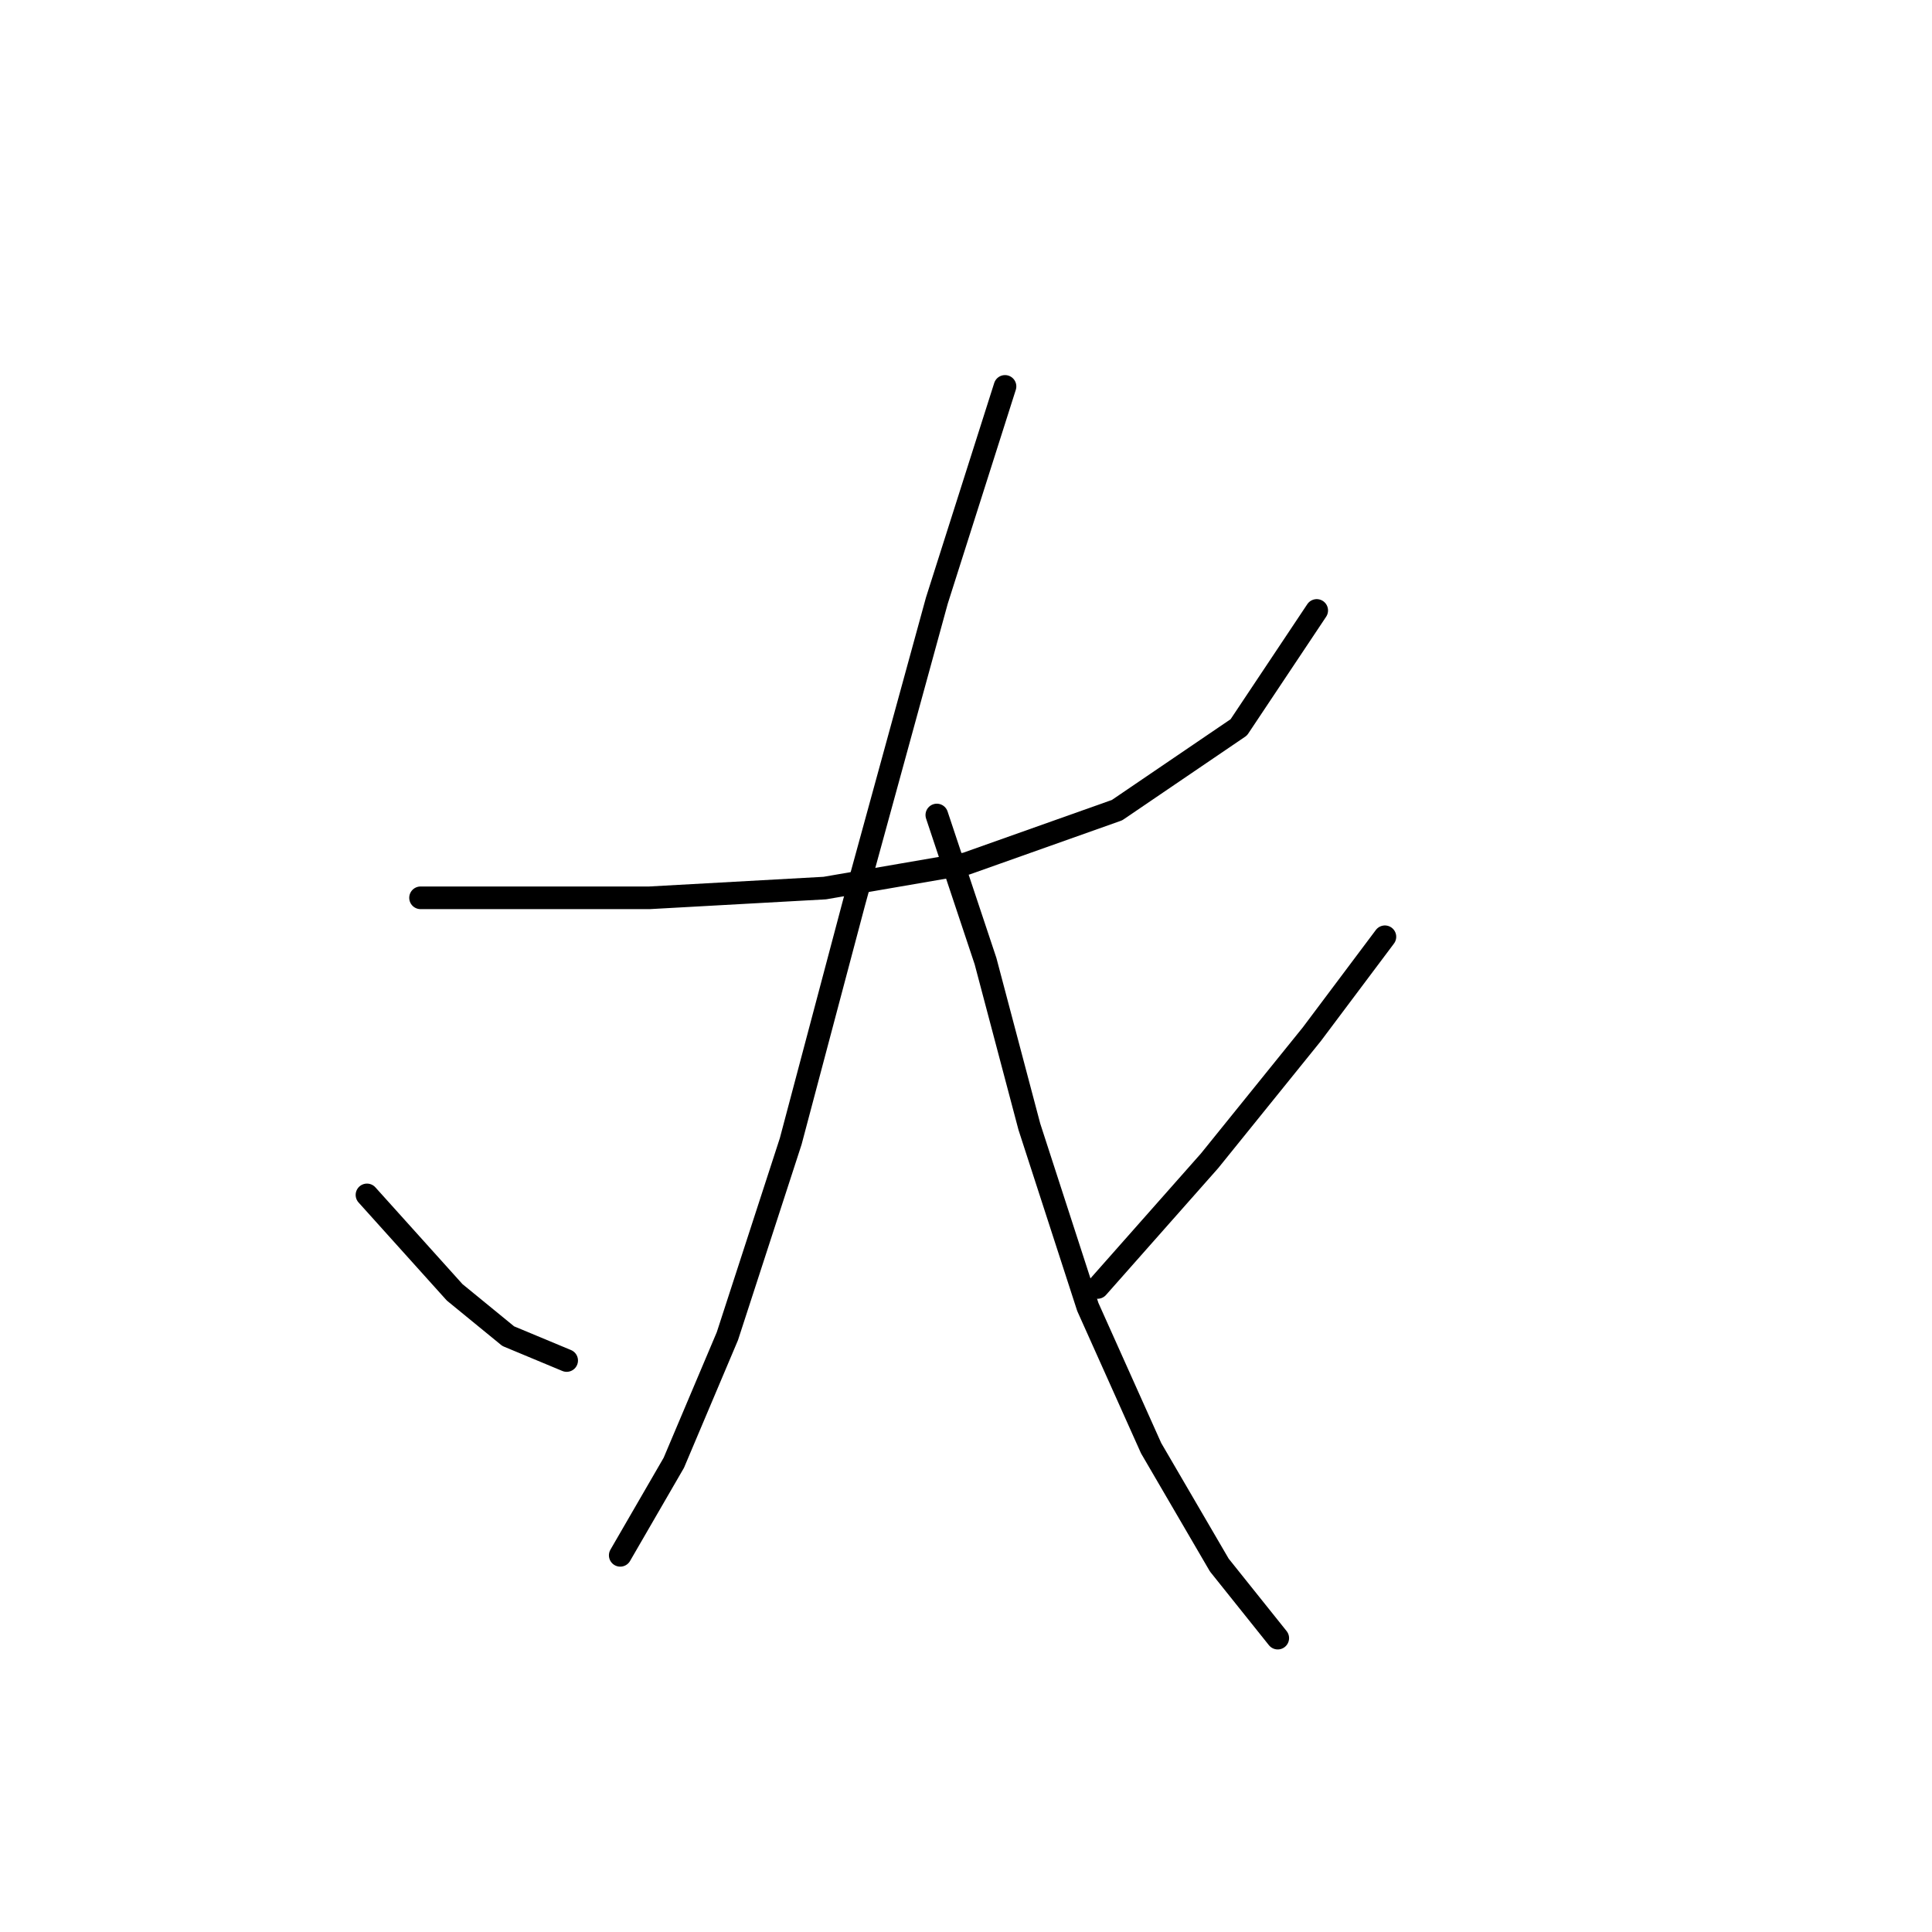 <?xml version="1.0" standalone="no"?>
    <svg width="256" height="256" xmlns="http://www.w3.org/2000/svg" version="1.1">
    <polyline stroke="black" stroke-width="3" stroke-linecap="round" fill="transparent" stroke-linejoin="round" points="55.725 118.964 67.342 118.964 86.057 118.964 109.29 117.674 128.006 114.447 148.012 107.348 164.146 96.377 174.472 80.888 174.472 80.888 " />
        <polyline stroke="black" stroke-width="3" stroke-linecap="round" fill="transparent" stroke-linejoin="round" points="133.169 51.201 124.134 79.597 113.163 119.61 104.773 151.233 96.383 177.047 89.284 193.827 82.185 206.089 82.185 206.089 " />
        <polyline stroke="black" stroke-width="3" stroke-linecap="round" fill="transparent" stroke-linejoin="round" points="48.626 158.332 60.242 171.239 67.342 177.047 75.086 180.274 75.086 180.274 " />
        <polyline stroke="black" stroke-width="3" stroke-linecap="round" fill="transparent" stroke-linejoin="round" points="124.134 107.993 130.587 127.354 136.396 149.297 144.14 173.175 152.53 191.891 161.565 207.38 169.309 217.06 169.309 217.06 " />
        <polyline stroke="black" stroke-width="3" stroke-linecap="round" fill="transparent" stroke-linejoin="round" points="183.507 124.127 173.827 137.035 160.274 153.814 145.431 170.594 145.431 170.594 " />
        </svg>
